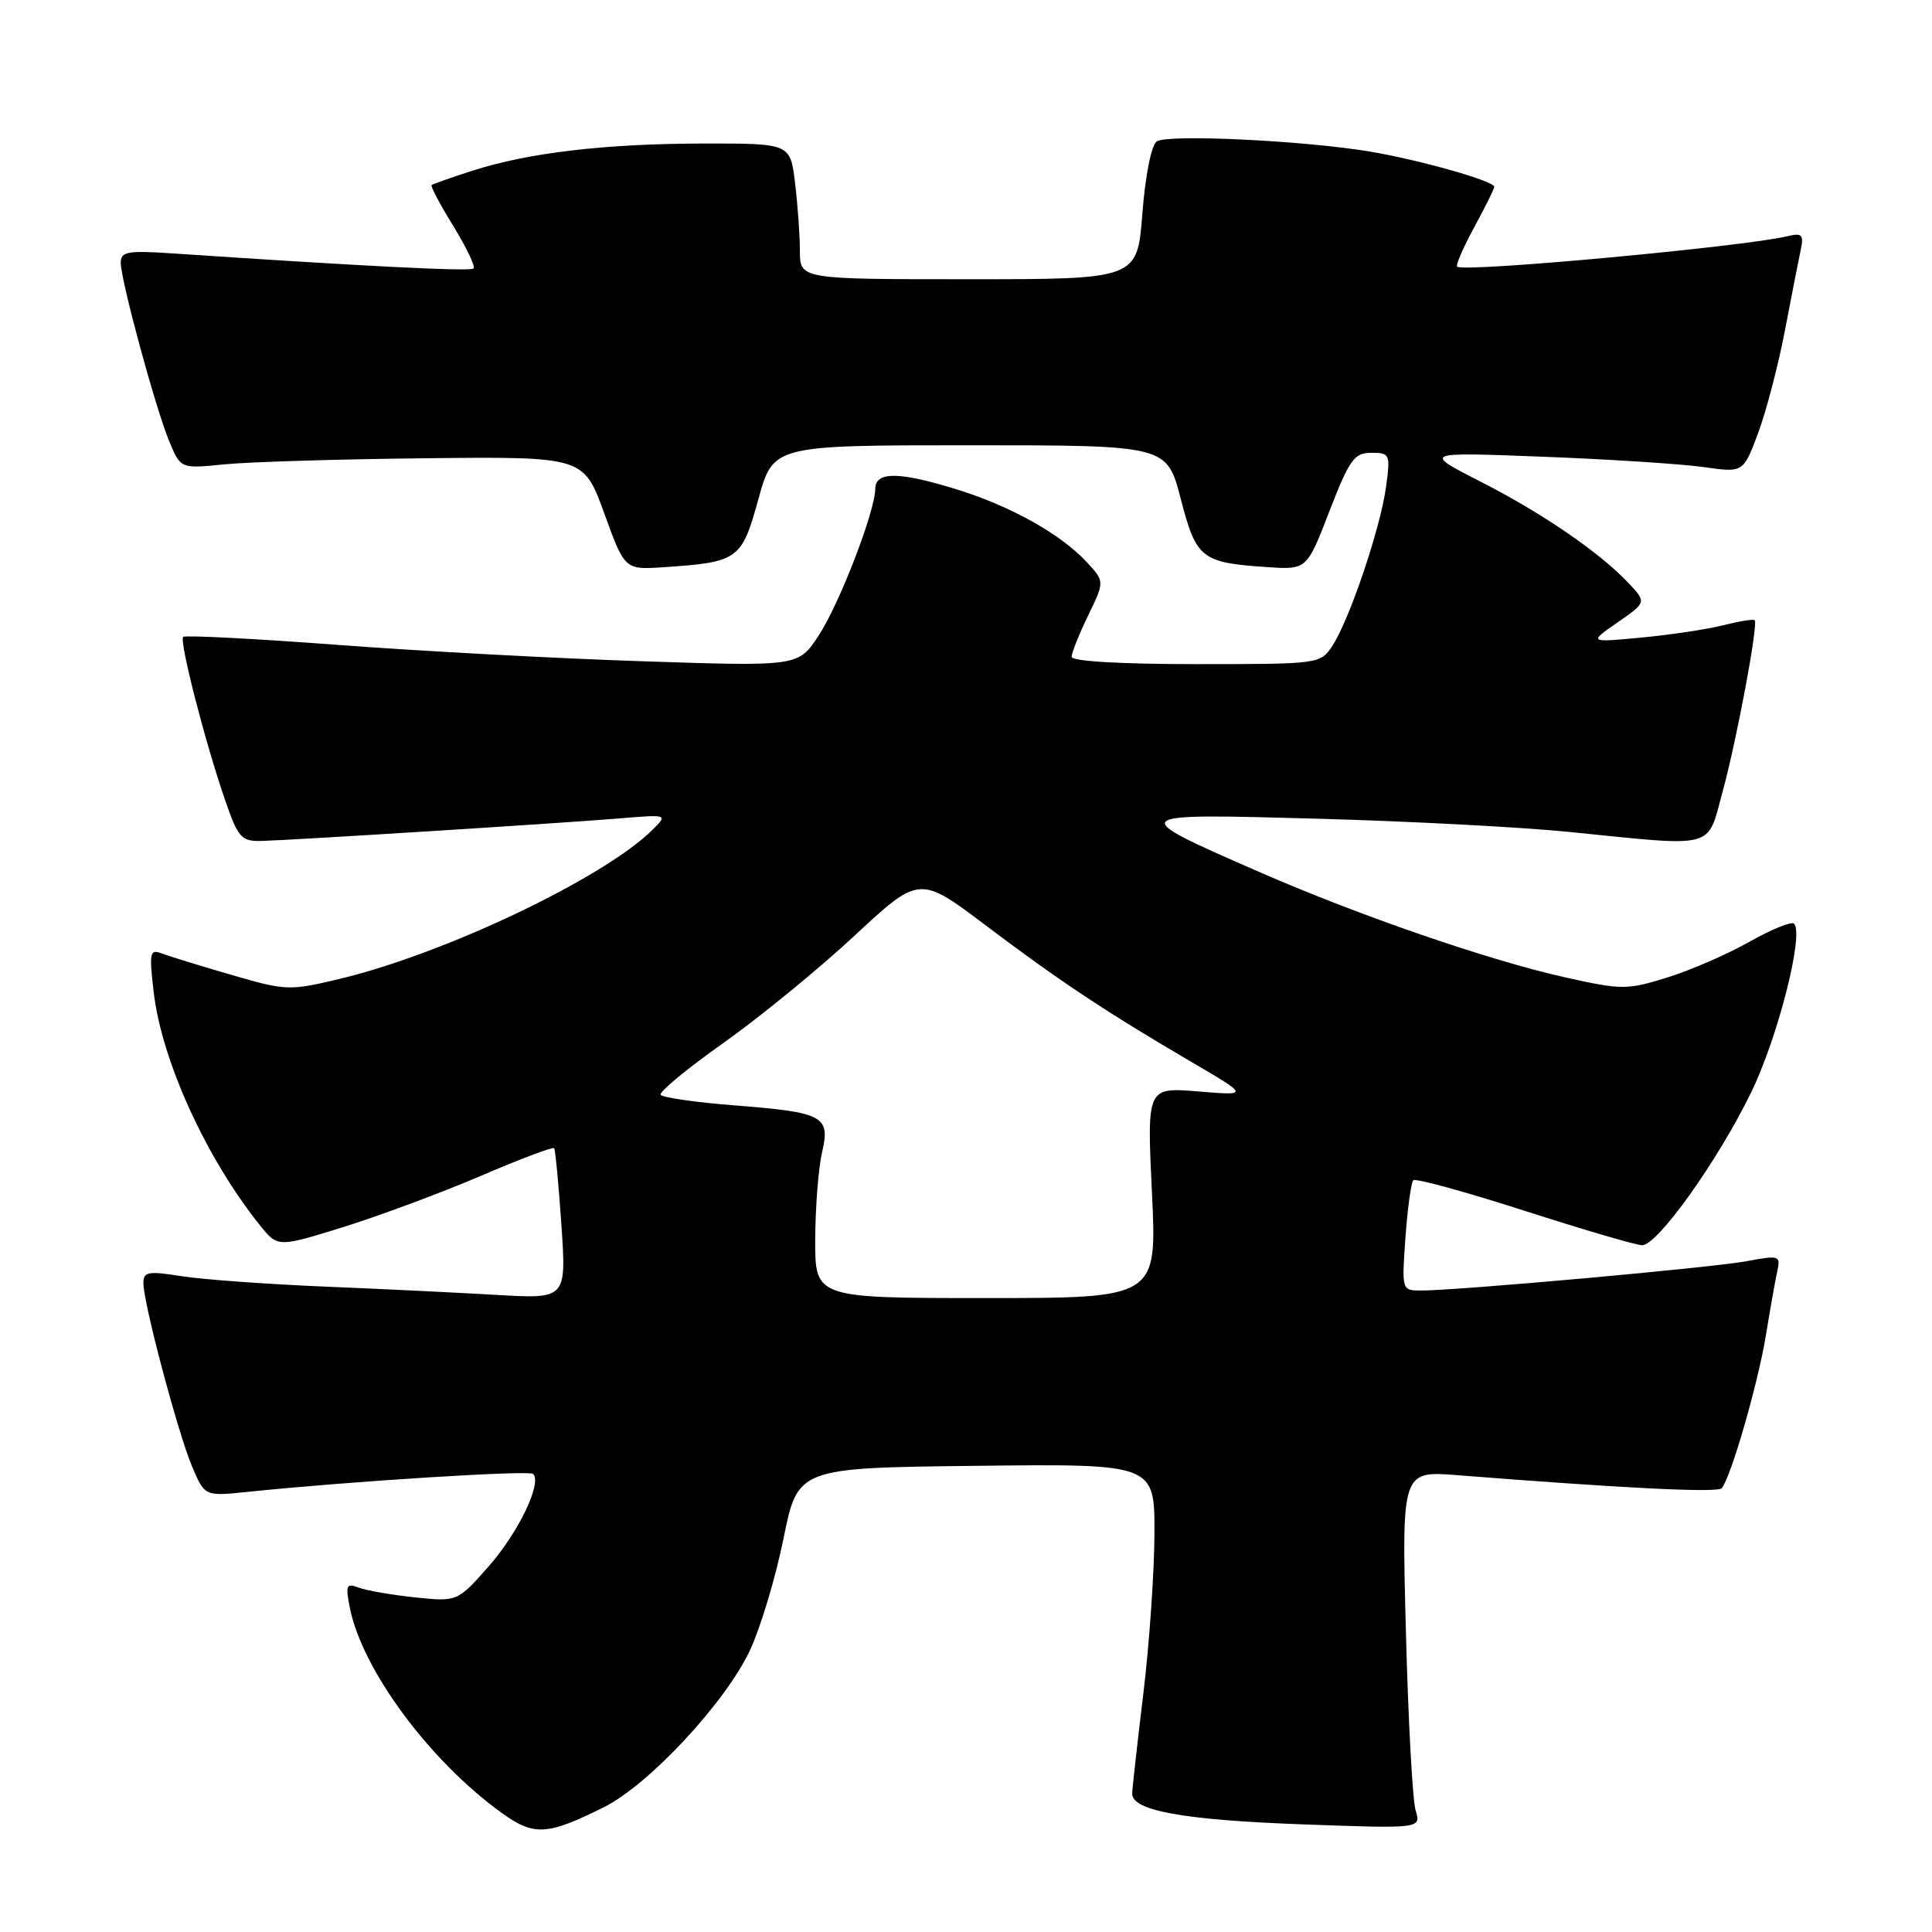 <?xml version="1.0" encoding="UTF-8" standalone="no"?>
<!DOCTYPE svg PUBLIC "-//W3C//DTD SVG 1.1//EN" "http://www.w3.org/Graphics/SVG/1.1/DTD/svg11.dtd" >
<svg xmlns="http://www.w3.org/2000/svg" xmlns:xlink="http://www.w3.org/1999/xlink" version="1.1" viewBox="0 0 256 256">
 <g >
 <path fill="currentColor"
d=" M 80.06 239.44 C 85.98 236.48 96.08 225.64 99.34 218.74 C 100.75 215.76 102.76 209.08 103.81 203.91 C 105.71 194.50 105.71 194.50 129.35 194.23 C 153.00 193.96 153.00 193.96 152.97 203.23 C 152.95 208.33 152.29 217.90 151.49 224.50 C 150.69 231.10 150.03 237.02 150.02 237.65 C 149.98 239.92 156.75 241.15 172.41 241.73 C 188.31 242.31 188.31 242.31 187.58 239.90 C 187.17 238.58 186.59 227.91 186.29 216.20 C 185.73 194.89 185.73 194.89 193.12 195.47 C 215.32 197.22 227.57 197.82 228.13 197.20 C 229.32 195.86 232.91 183.47 233.98 177.00 C 234.56 173.43 235.25 169.55 235.51 168.38 C 235.95 166.37 235.73 166.31 231.41 167.12 C 226.85 167.97 193.19 171.00 188.31 171.00 C 185.74 171.00 185.73 170.99 186.23 163.96 C 186.51 160.09 186.98 156.69 187.27 156.39 C 187.57 156.10 194.19 157.92 202.00 160.43 C 209.80 162.94 216.82 165.00 217.60 165.00 C 219.64 165.00 227.66 153.75 232.04 144.74 C 235.58 137.47 239.07 123.74 237.72 122.39 C 237.39 122.06 234.73 123.14 231.81 124.79 C 228.89 126.44 223.98 128.58 220.90 129.53 C 215.58 131.18 214.92 131.18 207.41 129.51 C 197.30 127.26 179.99 121.29 166.67 115.46 C 149.13 107.78 149.13 107.78 174.50 108.48 C 186.60 108.81 201.68 109.60 208.00 110.24 C 227.54 112.22 226.16 112.58 228.23 105.00 C 230.13 98.04 233.00 82.71 232.50 82.18 C 232.34 82.01 230.47 82.31 228.35 82.85 C 226.23 83.38 221.35 84.12 217.50 84.48 C 210.50 85.14 210.50 85.14 214.34 82.47 C 218.17 79.81 218.17 79.81 215.84 77.31 C 212.03 73.25 204.42 68.02 196.20 63.83 C 188.50 59.90 188.50 59.90 204.50 60.52 C 213.30 60.86 222.86 61.48 225.75 61.89 C 230.99 62.64 230.99 62.64 232.95 57.42 C 234.02 54.54 235.62 48.44 236.50 43.85 C 237.38 39.26 238.32 34.43 238.60 33.13 C 239.03 31.07 238.79 30.83 236.80 31.31 C 230.95 32.70 194.03 36.11 193.09 35.34 C 192.86 35.16 193.87 32.81 195.34 30.12 C 196.80 27.43 198.00 25.01 198.00 24.75 C 198.00 23.99 188.04 21.17 181.50 20.08 C 172.66 18.61 154.69 17.76 153.27 18.74 C 152.56 19.23 151.76 23.25 151.37 28.30 C 150.70 37.00 150.70 37.00 128.35 37.00 C 106.00 37.00 106.00 37.00 105.99 33.25 C 105.99 31.19 105.70 27.14 105.35 24.25 C 104.72 19.00 104.72 19.00 93.11 19.02 C 80.10 19.04 69.93 20.25 62.50 22.65 C 59.75 23.54 57.36 24.38 57.19 24.53 C 57.02 24.67 58.31 27.10 60.06 29.94 C 61.80 32.78 63.02 35.32 62.75 35.58 C 62.34 35.99 48.32 35.29 22.75 33.57 C 16.90 33.18 16.00 33.34 16.00 34.81 C 16.01 37.17 20.62 54.16 22.44 58.51 C 23.94 62.11 23.94 62.11 29.72 61.53 C 32.90 61.21 44.91 60.84 56.41 60.72 C 77.33 60.50 77.33 60.50 80.06 68.00 C 82.78 75.50 82.78 75.50 87.92 75.16 C 97.84 74.49 98.27 74.18 100.48 66.18 C 102.45 59.00 102.45 59.00 128.53 59.00 C 154.61 59.00 154.61 59.00 156.45 66.08 C 158.51 74.03 159.18 74.56 167.86 75.14 C 173.16 75.50 173.16 75.50 176.15 67.75 C 178.81 60.88 179.44 60.00 181.71 60.00 C 184.18 60.00 184.25 60.17 183.65 64.57 C 182.90 70.02 178.82 82.10 176.56 85.55 C 174.96 87.99 174.86 88.00 158.48 88.00 C 148.46 88.00 142.00 87.62 142.00 87.03 C 142.00 86.49 142.99 84.02 144.19 81.54 C 146.38 77.04 146.38 77.04 143.94 74.42 C 140.51 70.75 133.96 67.09 126.88 64.88 C 119.15 62.48 116.01 62.44 115.98 64.75 C 115.94 67.83 111.20 80.09 108.44 84.27 C 105.77 88.31 105.77 88.31 85.13 87.62 C 73.79 87.25 55.55 86.27 44.61 85.44 C 33.67 84.62 24.52 84.15 24.27 84.39 C 23.73 84.93 27.18 98.36 29.82 106.00 C 31.54 111.00 31.98 111.49 34.61 111.43 C 38.63 111.33 74.09 109.10 82.00 108.45 C 88.50 107.91 88.50 107.91 86.50 109.91 C 80.14 116.27 59.08 126.33 45.07 129.69 C 38.34 131.30 37.94 131.29 30.64 129.17 C 26.51 127.97 22.36 126.69 21.41 126.33 C 19.85 125.73 19.75 126.23 20.37 131.50 C 21.44 140.58 27.35 153.53 34.48 162.40 C 36.81 165.29 36.81 165.29 45.56 162.57 C 50.38 161.06 58.55 158.02 63.71 155.81 C 68.88 153.59 73.25 151.94 73.42 152.14 C 73.59 152.34 74.02 156.92 74.39 162.31 C 75.05 172.12 75.05 172.12 65.77 171.58 C 60.67 171.28 50.34 170.78 42.80 170.47 C 35.27 170.15 26.83 169.54 24.05 169.10 C 19.63 168.40 19.00 168.51 19.00 170.02 C 19.00 172.67 23.61 190.01 25.48 194.39 C 27.14 198.27 27.14 198.27 32.82 197.68 C 46.32 196.28 70.12 194.79 70.64 195.30 C 71.85 196.51 68.70 203.06 64.76 207.54 C 60.61 212.24 60.61 212.24 54.97 211.66 C 51.87 211.33 48.51 210.75 47.51 210.36 C 45.89 209.74 45.76 210.05 46.36 213.06 C 48.00 221.25 56.85 233.23 66.38 240.15 C 70.74 243.32 72.47 243.23 80.06 239.44 Z  M 108.02 164.25 C 108.04 159.99 108.44 154.80 108.92 152.73 C 110.05 147.86 109.18 147.40 97.22 146.46 C 92.12 146.06 87.77 145.43 87.54 145.06 C 87.31 144.69 91.03 141.61 95.81 138.23 C 100.59 134.85 108.40 128.47 113.17 124.04 C 121.83 115.99 121.83 115.99 130.67 122.66 C 140.35 129.97 146.60 134.12 158.00 140.79 C 165.50 145.18 165.50 145.18 158.74 144.62 C 151.97 144.07 151.97 144.07 152.64 158.04 C 153.31 172.00 153.31 172.00 130.65 172.00 C 108.00 172.00 108.00 172.00 108.02 164.25 Z "/>
</g>
</svg>